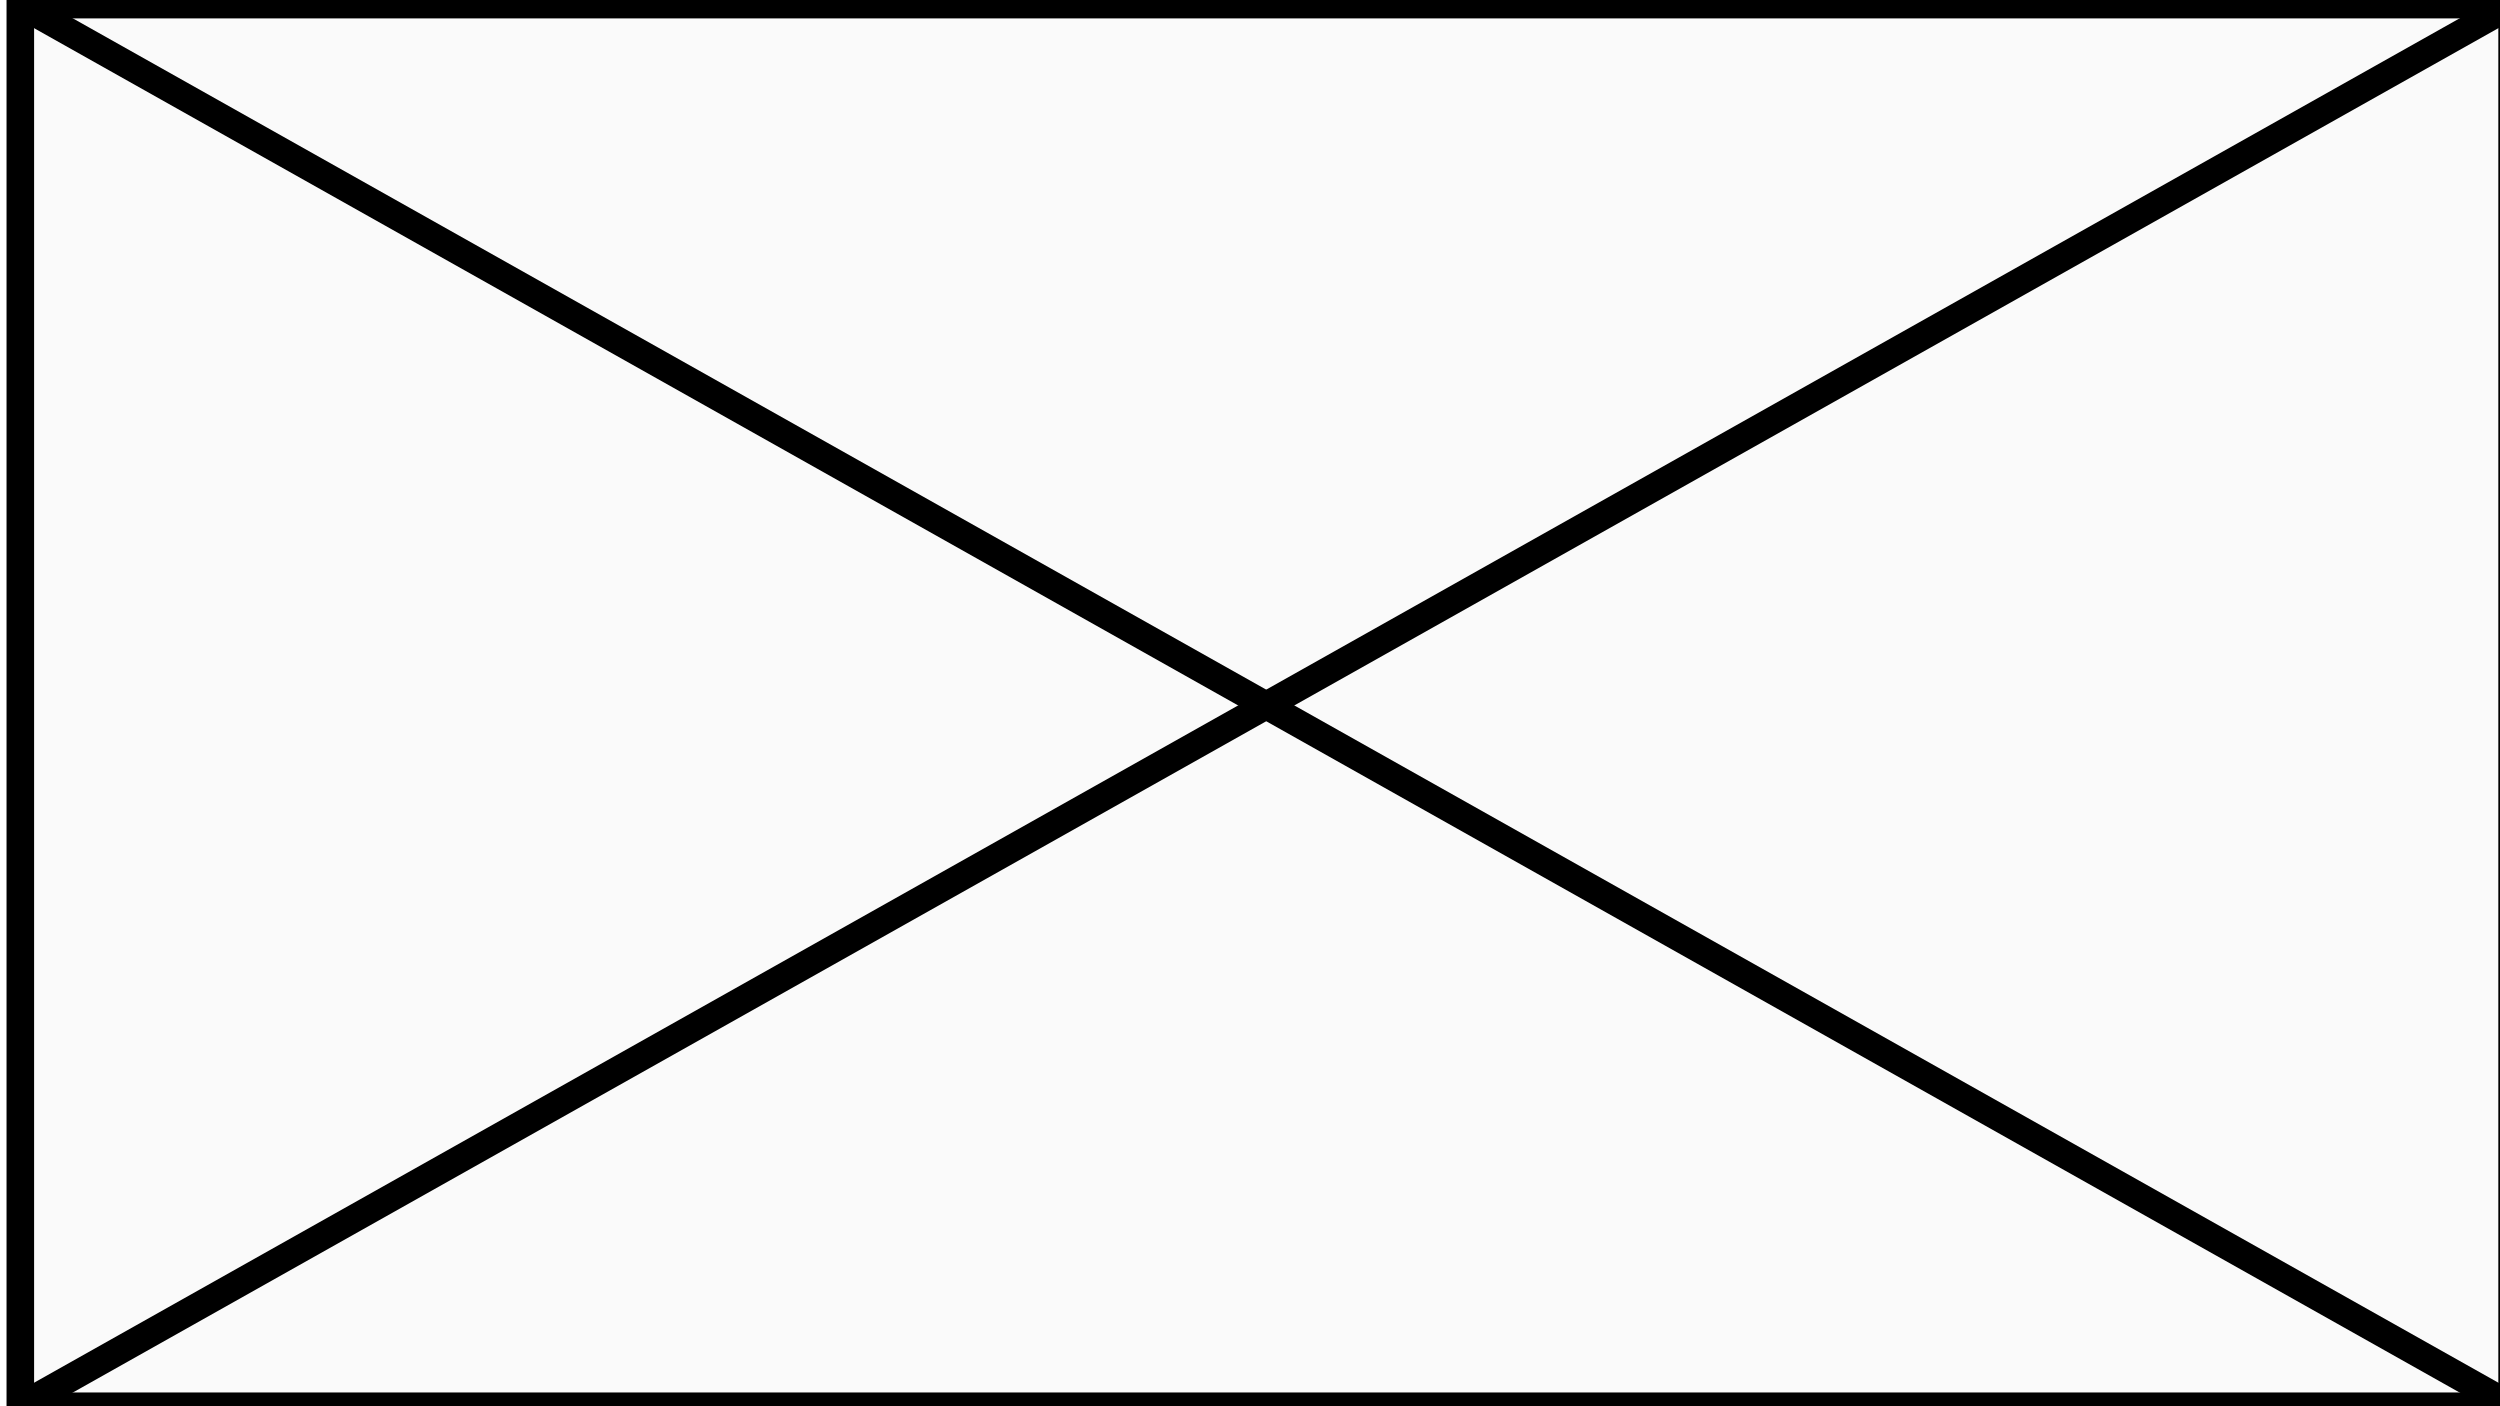 <?xml version="1.0" encoding="UTF-8" standalone="no"?>
<svg
   xmlns:dc="http://purl.org/dc/elements/1.1/"
   xmlns:cc="http://creativecommons.org/ns#"
   xmlns:rdf="http://www.w3.org/1999/02/22-rdf-syntax-ns#"
   xmlns:svg="http://www.w3.org/2000/svg"
   xmlns="http://www.w3.org/2000/svg"
   id="svg8"
   version="1.1"
   viewBox="0 0 508 285.75"
   height="1080"
   width="1920">
  <defs
     id="defs2" />
  <g
     transform="translate(0,-11.25)"
     id="layer1">
    <rect
       y="12.188"
       x="4.128"
       height="284.812"
       width="506.333"
       id="rect815"
       style="opacity:1;fill:#000000;fill-opacity:0.02;stroke:#000000;stroke-width:5.6;stroke-miterlimit:4;stroke-dasharray:none;stroke-dashoffset:0;stroke-opacity:1;paint-order:normal" />
    <path
       id="path817"
       d="M 4.128,12.188 510.461,297"
       style="fill:none;stroke:#000000;stroke-width:5.6;stroke-linecap:butt;stroke-linejoin:miter;stroke-opacity:1;stroke-miterlimit:4;stroke-dasharray:none" />
    <path
       id="path819"
       d="M 4.128,297 510.461,12.188"
       style="fill:none;stroke:#000000;stroke-width:5.6;stroke-linecap:butt;stroke-linejoin:miter;stroke-opacity:1;stroke-miterlimit:4;stroke-dasharray:none" />
  </g>
</svg>
